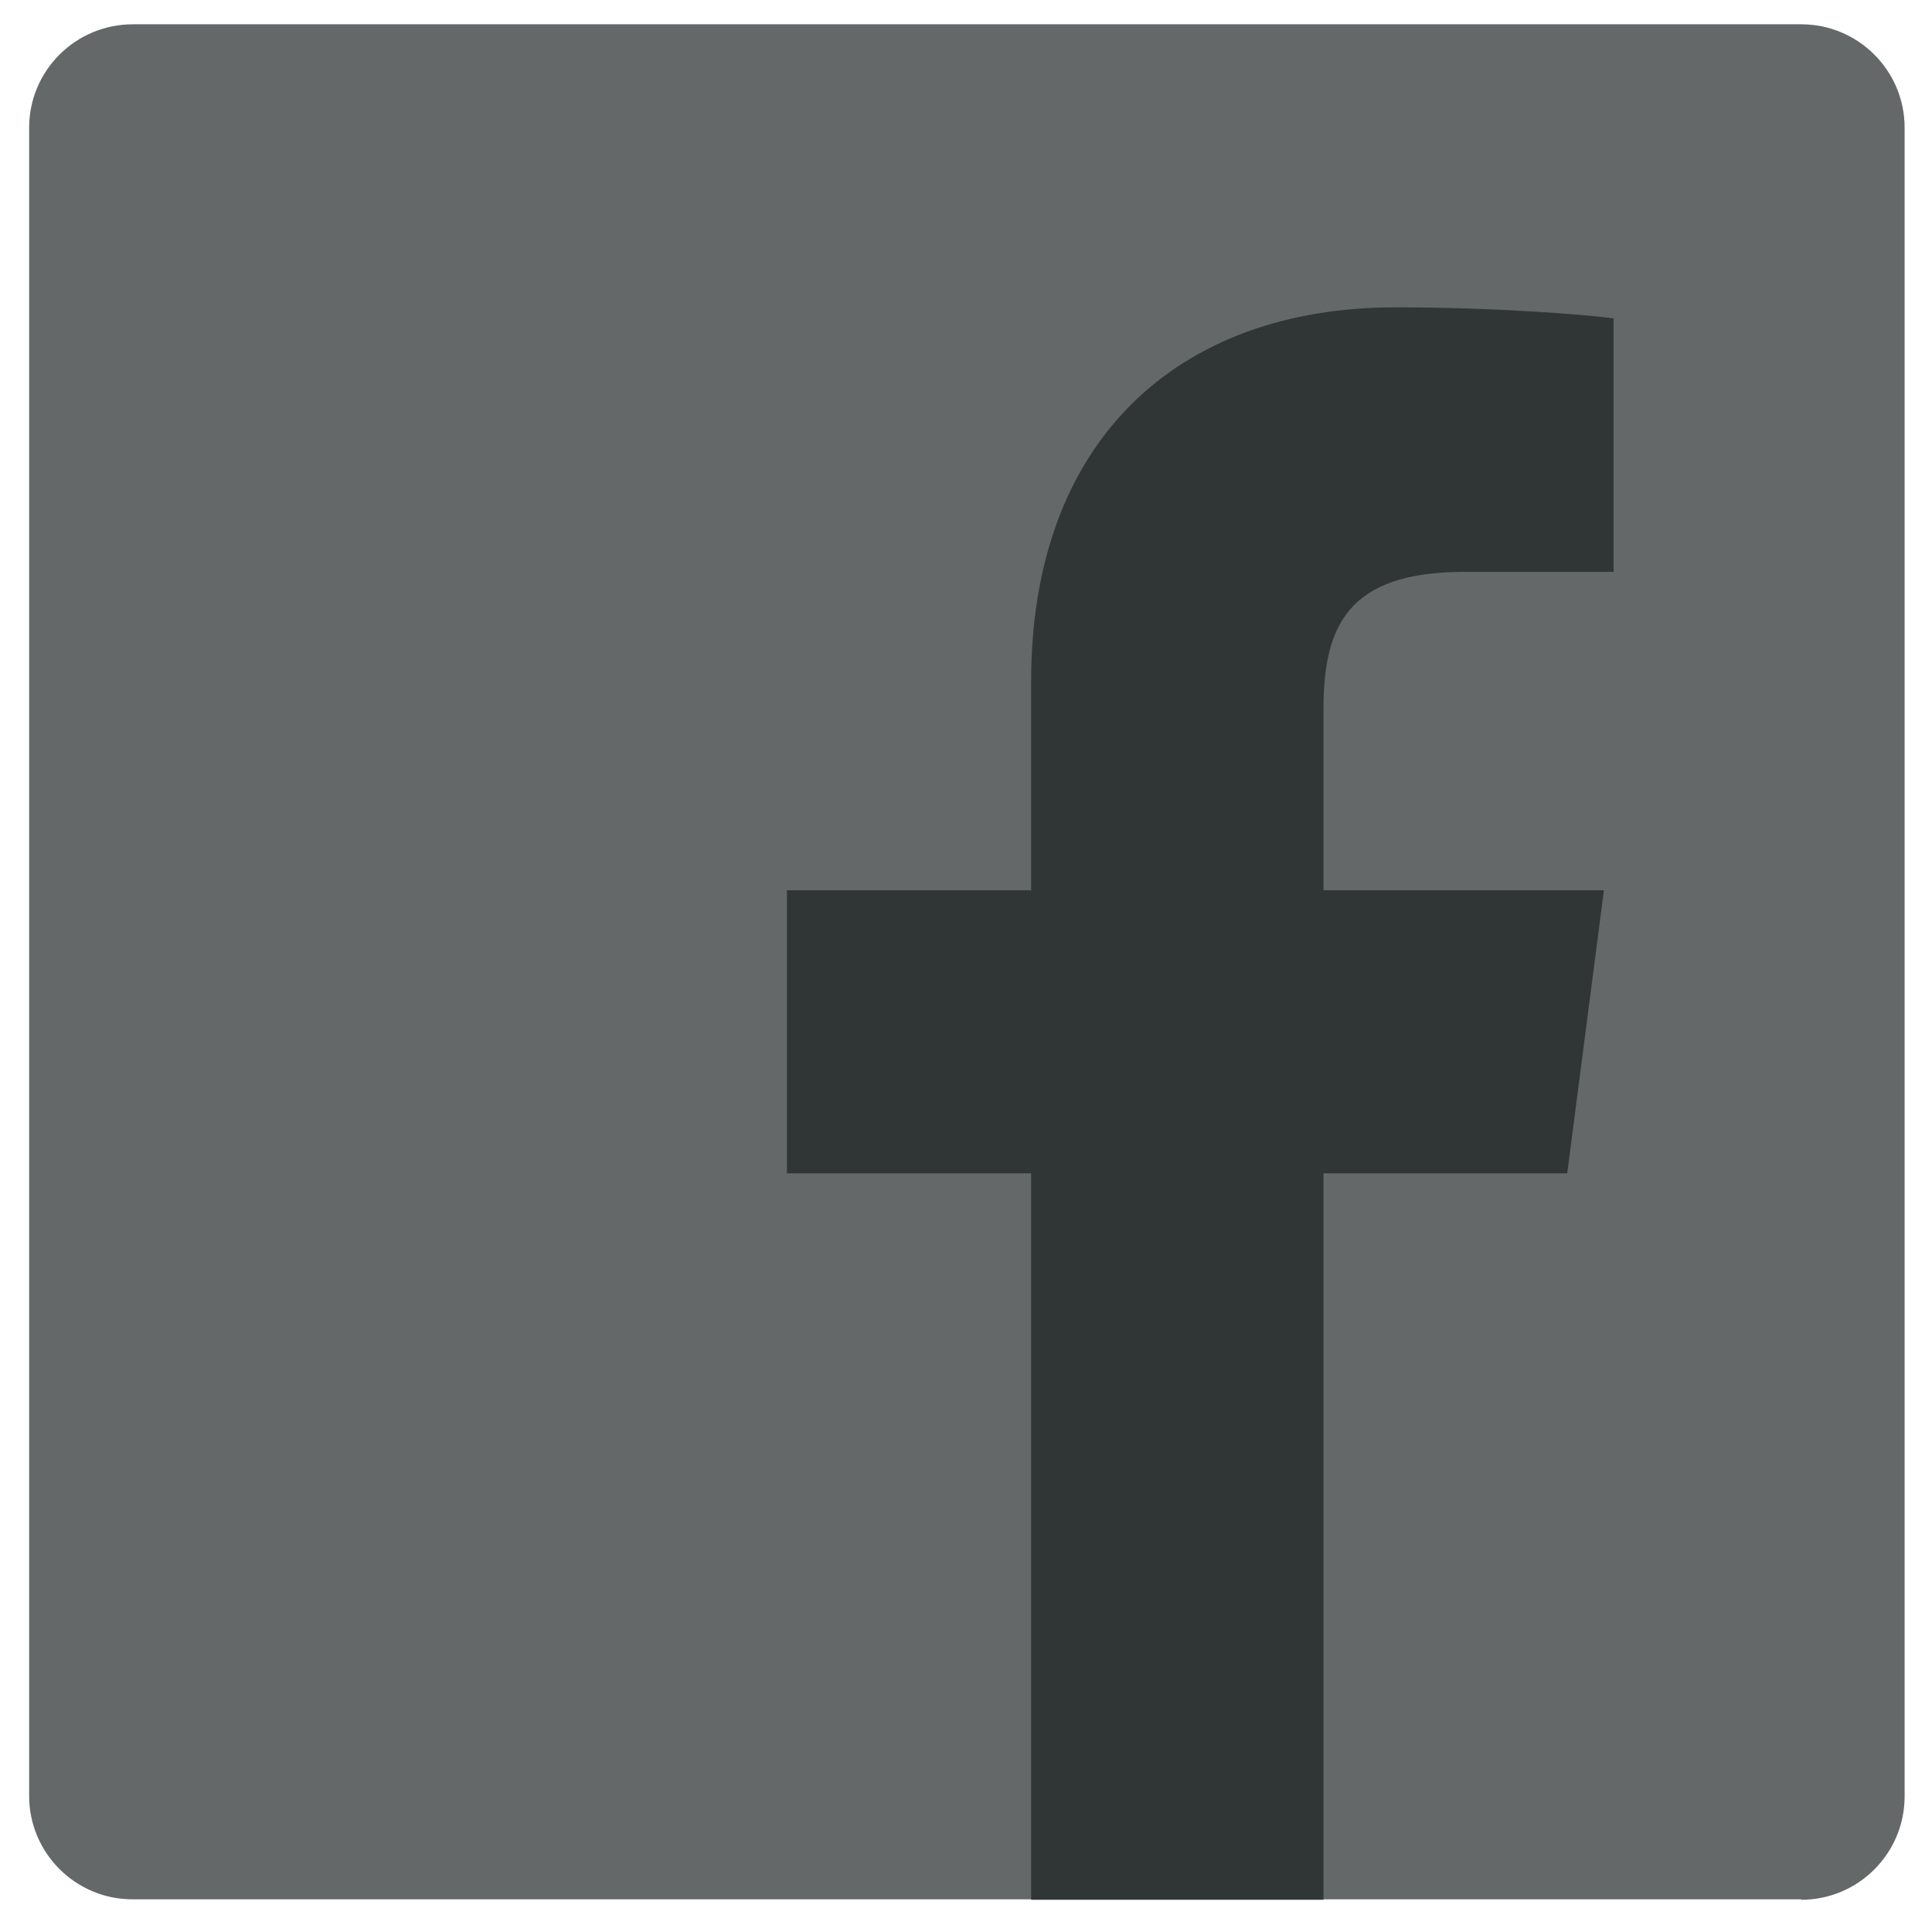 <?xml version="1.0" encoding="utf-8"?>
<!-- Generator: Adobe Illustrator 18.0.0, SVG Export Plug-In . SVG Version: 6.00 Build 0)  -->
<!DOCTYPE svg PUBLIC "-//W3C//DTD SVG 1.1//EN" "http://www.w3.org/Graphics/SVG/1.1/DTD/svg11.dtd">
<svg version="1.1" id="Layer_1" xmlns="http://www.w3.org/2000/svg" xmlns:xlink="http://www.w3.org/1999/xlink" x="0px" y="0px"
	 viewBox="0 0 437.5 433.6" enable-background="new 0 0 437.5 433.6" xml:space="preserve">
<g>
	<path id="Blue_2_" fill="#656868" d="M407.9,430.2c12.9,0,23.4-10.5,23.4-23.4V28.9c0-12.9-10.5-23.4-23.4-23.4H30.1
		C17.1,5.5,6.6,16,6.6,28.9v377.8c0,12.9,10.5,23.4,23.4,23.4H407.9z"/>
	<path id="f_1_" fill="#303535" d="M299.7,430.2V265.7h55.2l8.3-64.1h-63.5v-40.9c0-18.6,5.2-31.2,31.8-31.2l33.9,0V72.1
		c-5.9-0.8-26-2.5-49.5-2.5c-48.9,0-82.4,29.9-82.4,84.7v47.3h-55.3v64.1h55.3v164.5H299.7z"/>
</g>
</svg>

